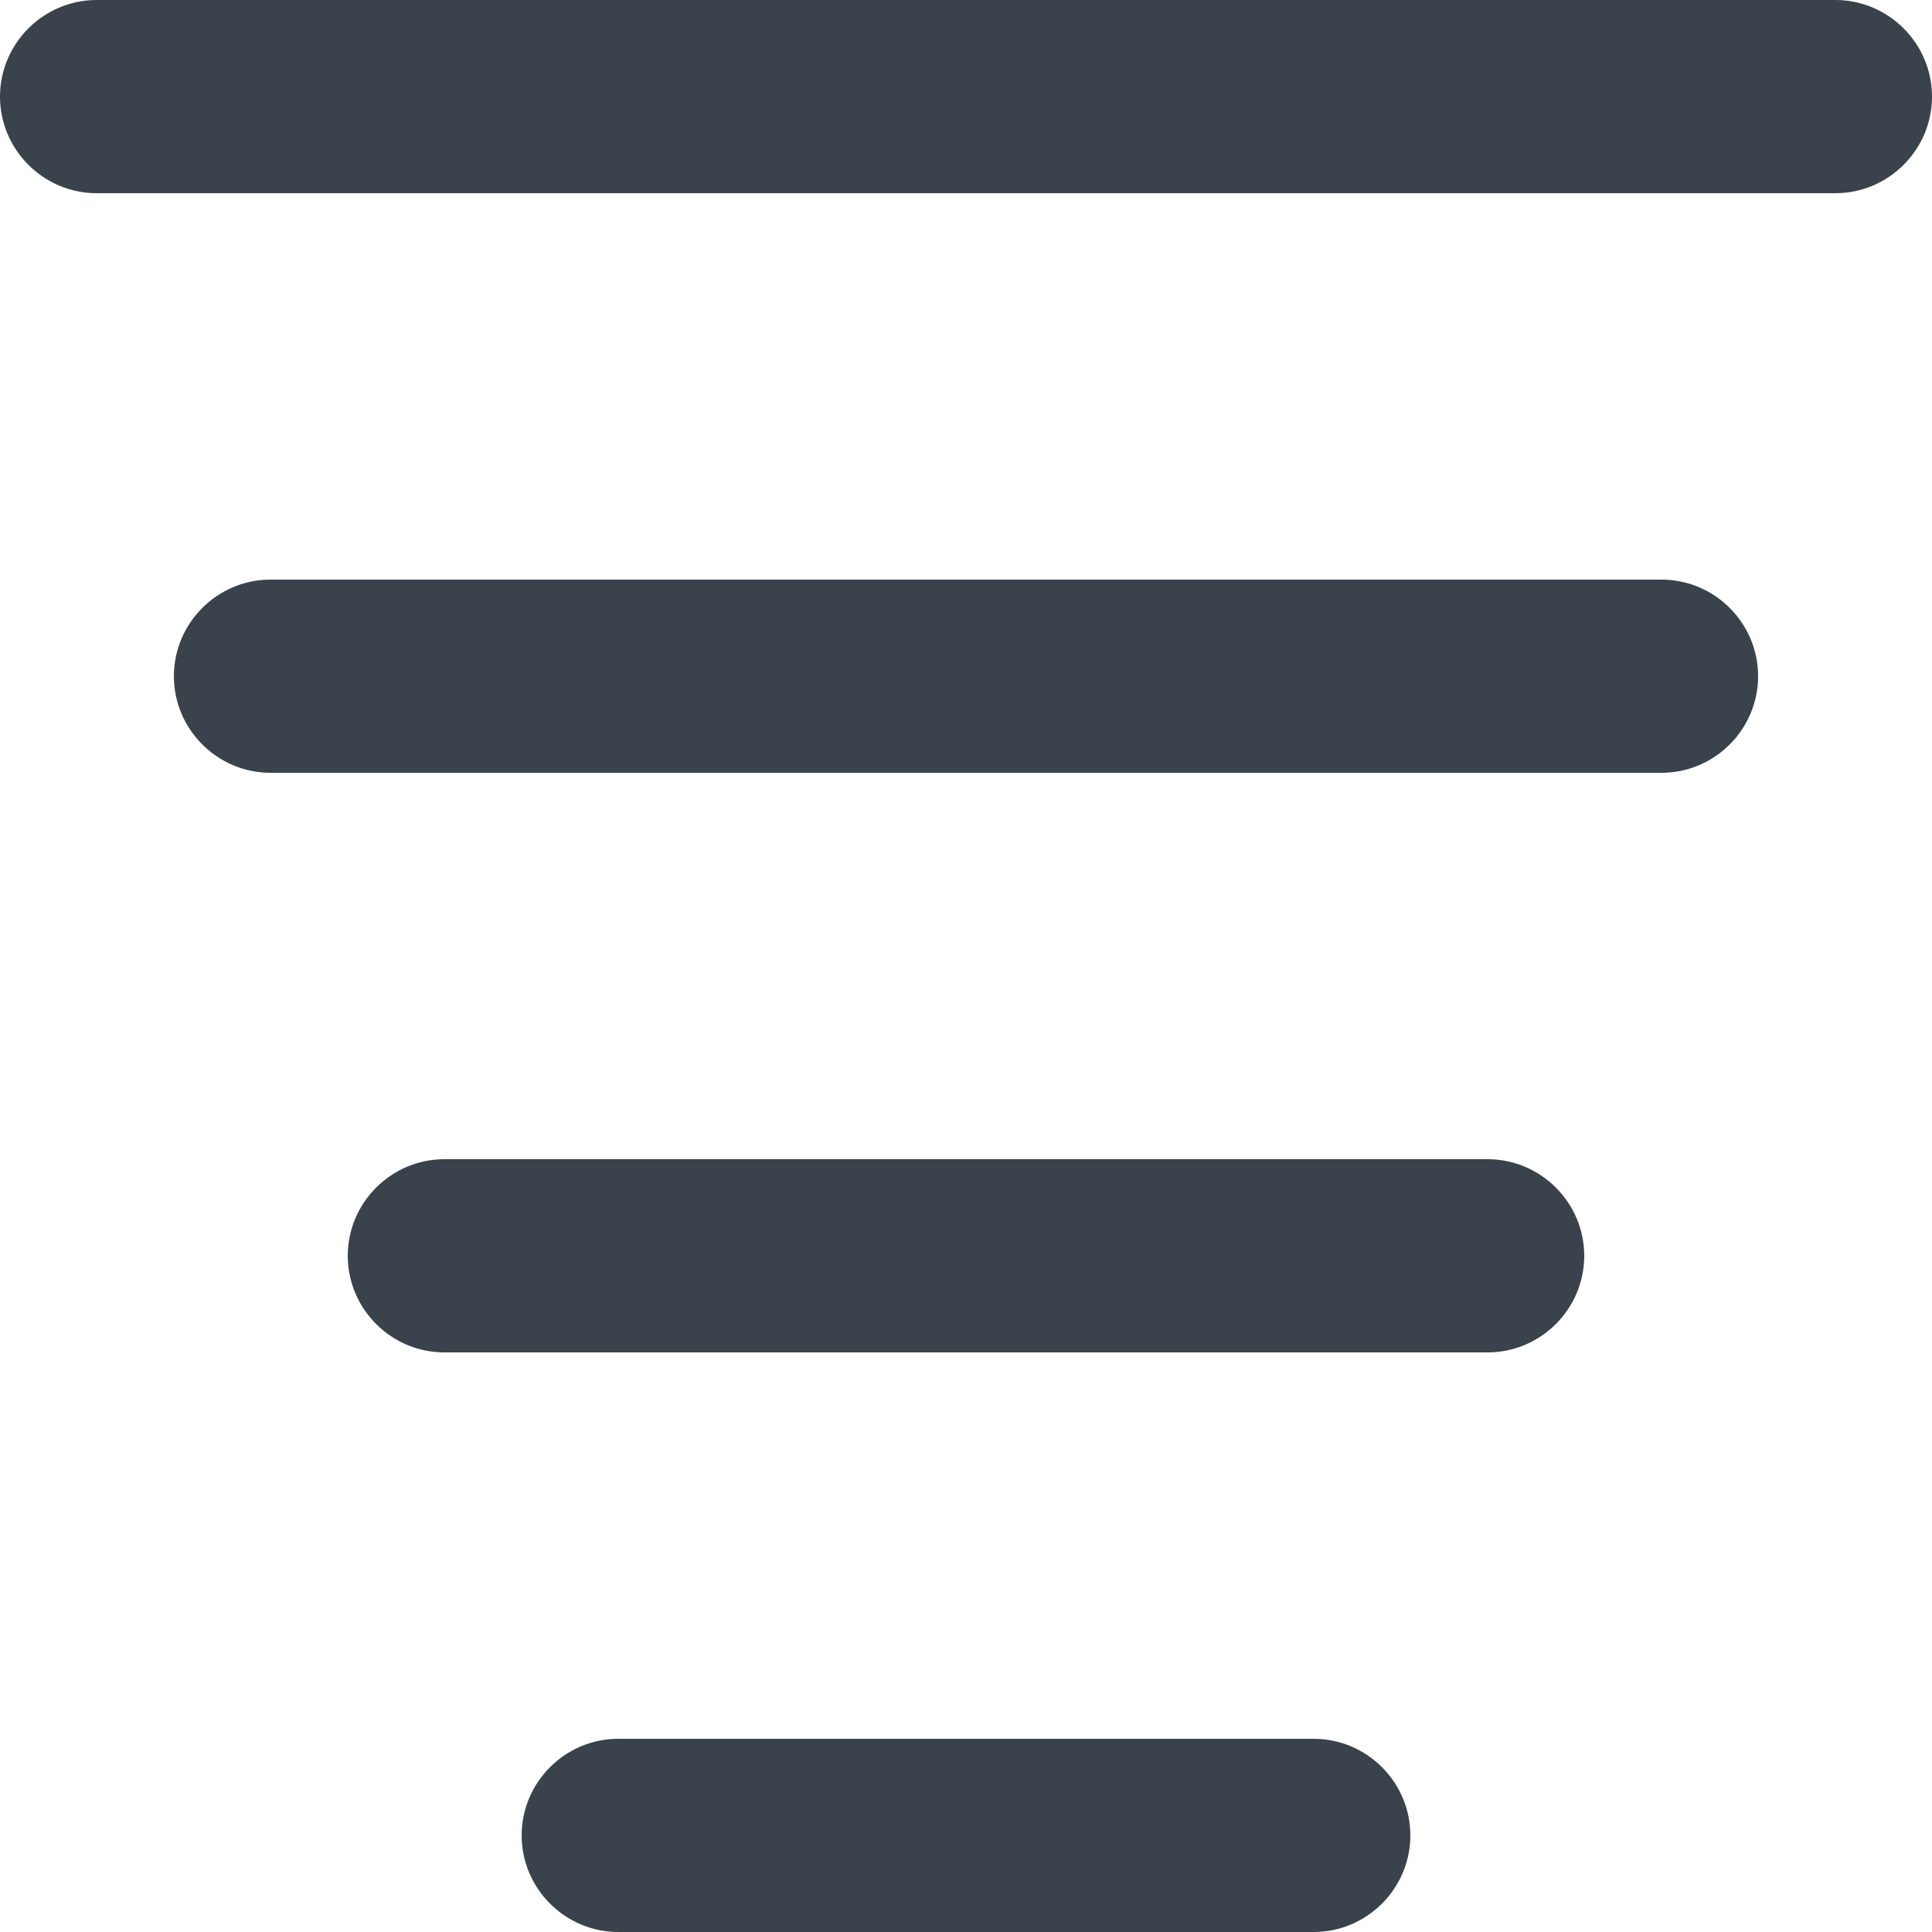 <?xml version="1.0" encoding="utf-8"?>
<!-- Generator: Adobe Illustrator 19.1.0, SVG Export Plug-In . SVG Version: 6.00 Build 0)  -->
<svg version="1.1" id="Calque_1" xmlns="http://www.w3.org/2000/svg" xmlns:xlink="http://www.w3.org/1999/xlink" x="0px" y="0px"
	 viewBox="0 0 20 20" enable-background="new 0 0 20 20" xml:space="preserve">
<g>
	<path fill="#3A434C" d="M19,0H1C0.45,0,0,0.45,0,1c0,0.55,0.45,1,1,1h18c0.55,0,1-0.45,1-1C20,0.45,19.55,0,19,0z"/>
	<path fill="#3A434C" d="M17.2,6H2.8c-0.55,0-1,0.45-1,1c0,0.55,0.45,1,1,1h14.4c0.55,0,1-0.45,1-1C18.2,6.45,17.75,6,17.2,6z"/>
	<path fill="#3A434C" d="M15.4,12H4.6c-0.55,0-1,0.45-1,1c0,0.55,0.45,1,1,1h10.8c0.55,0,1-0.45,1-1C16.4,12.45,15.95,12,15.4,12z"
		/>
	<path fill="#3A434C" d="M13.6,18H6.4c-0.55,0-1,0.45-1,1c0,0.55,0.45,1,1,1h7.2c0.55,0,1-0.45,1-1C14.6,18.45,14.15,18,13.6,18z"/>
</g>
</svg>
